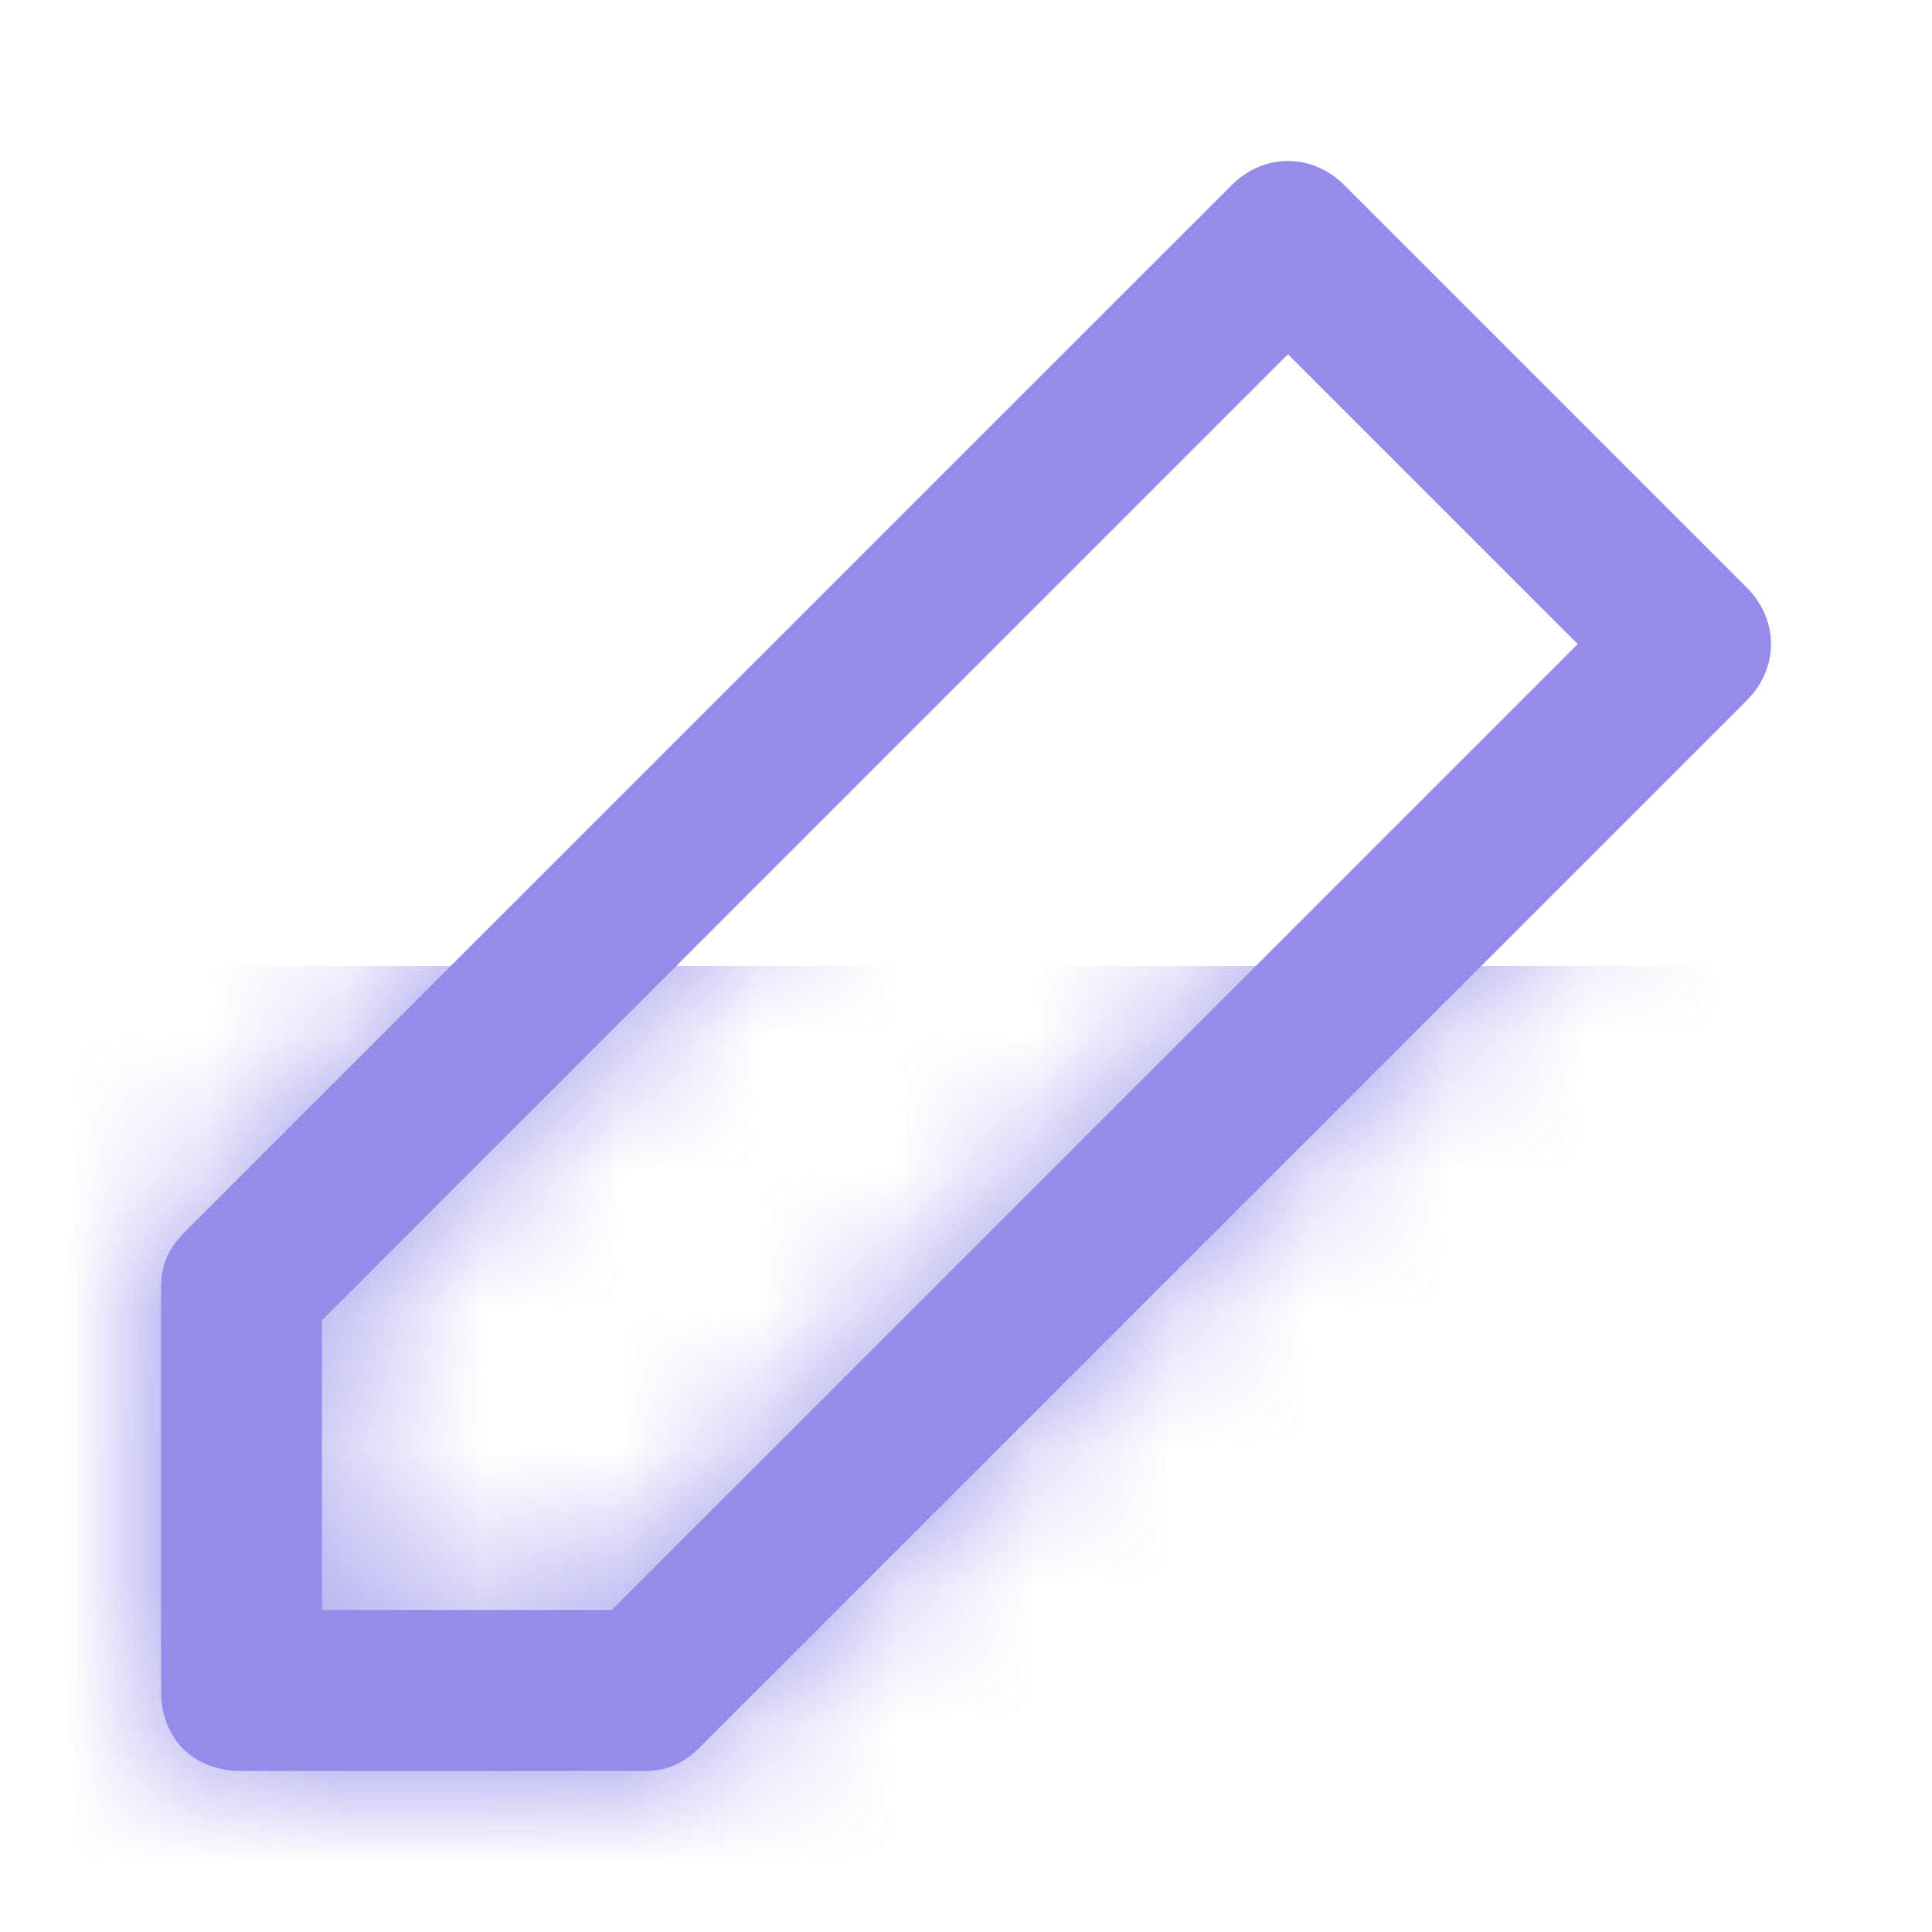 <svg width="14" height="14" viewBox="0 0 14 14" fill="none" xmlns="http://www.w3.org/2000/svg">
<g opacity="0.75">
<path fill-rule="evenodd" clip-rule="evenodd" d="M9.742 1.342L12.658 4.258C12.892 4.492 12.892 4.842 12.658 5.075L5.075 12.658C4.958 12.775 4.841 12.833 4.667 12.833H1.75C1.4 12.833 1.167 12.6 1.167 12.25V9.333C1.167 9.158 1.225 9.042 1.341 8.925L8.925 1.342C9.158 1.108 9.508 1.108 9.742 1.342ZM2.333 11.667H4.433L11.433 4.667L9.333 2.567L2.333 9.567V11.667Z" fill="#7165E3"/>
<mask id="mask0" mask-type="alpha" maskUnits="userSpaceOnUse" x="1" y="1" width="12" height="12">
<path fill-rule="evenodd" clip-rule="evenodd" d="M9.742 1.342L12.658 4.258C12.892 4.492 12.892 4.842 12.658 5.075L5.075 12.658C4.958 12.775 4.841 12.833 4.667 12.833H1.75C1.4 12.833 1.167 12.6 1.167 12.25V9.333C1.167 9.158 1.225 9.042 1.341 8.925L8.925 1.342C9.158 1.108 9.508 1.108 9.742 1.342ZM2.333 11.667H4.433L11.433 4.667L9.333 2.567L2.333 9.567V11.667Z" fill="white"/>
</mask>
<g mask="url(#mask0)">
<g filter="url(#filter0_d)">
<rect width="14" height="14" fill="#7165E3"/>
</g>
</g>
</g>
<defs>
<filter id="filter0_d" x="-25" y="-18" width="64" height="64" filterUnits="userSpaceOnUse" color-interpolation-filters="sRGB">
<feFlood flood-opacity="0" result="BackgroundImageFix"/>
<feColorMatrix in="SourceAlpha" type="matrix" values="0 0 0 0 0 0 0 0 0 0 0 0 0 0 0 0 0 0 127 0"/>
<feOffset dy="7"/>
<feGaussianBlur stdDeviation="12.5"/>
<feColorMatrix type="matrix" values="0 0 0 0 0 0 0 0 0 0 0 0 0 0 0 0 0 0 0.1 0"/>
<feBlend mode="normal" in2="BackgroundImageFix" result="effect1_dropShadow"/>
<feBlend mode="normal" in="SourceGraphic" in2="effect1_dropShadow" result="shape"/>
</filter>
</defs>
</svg>
